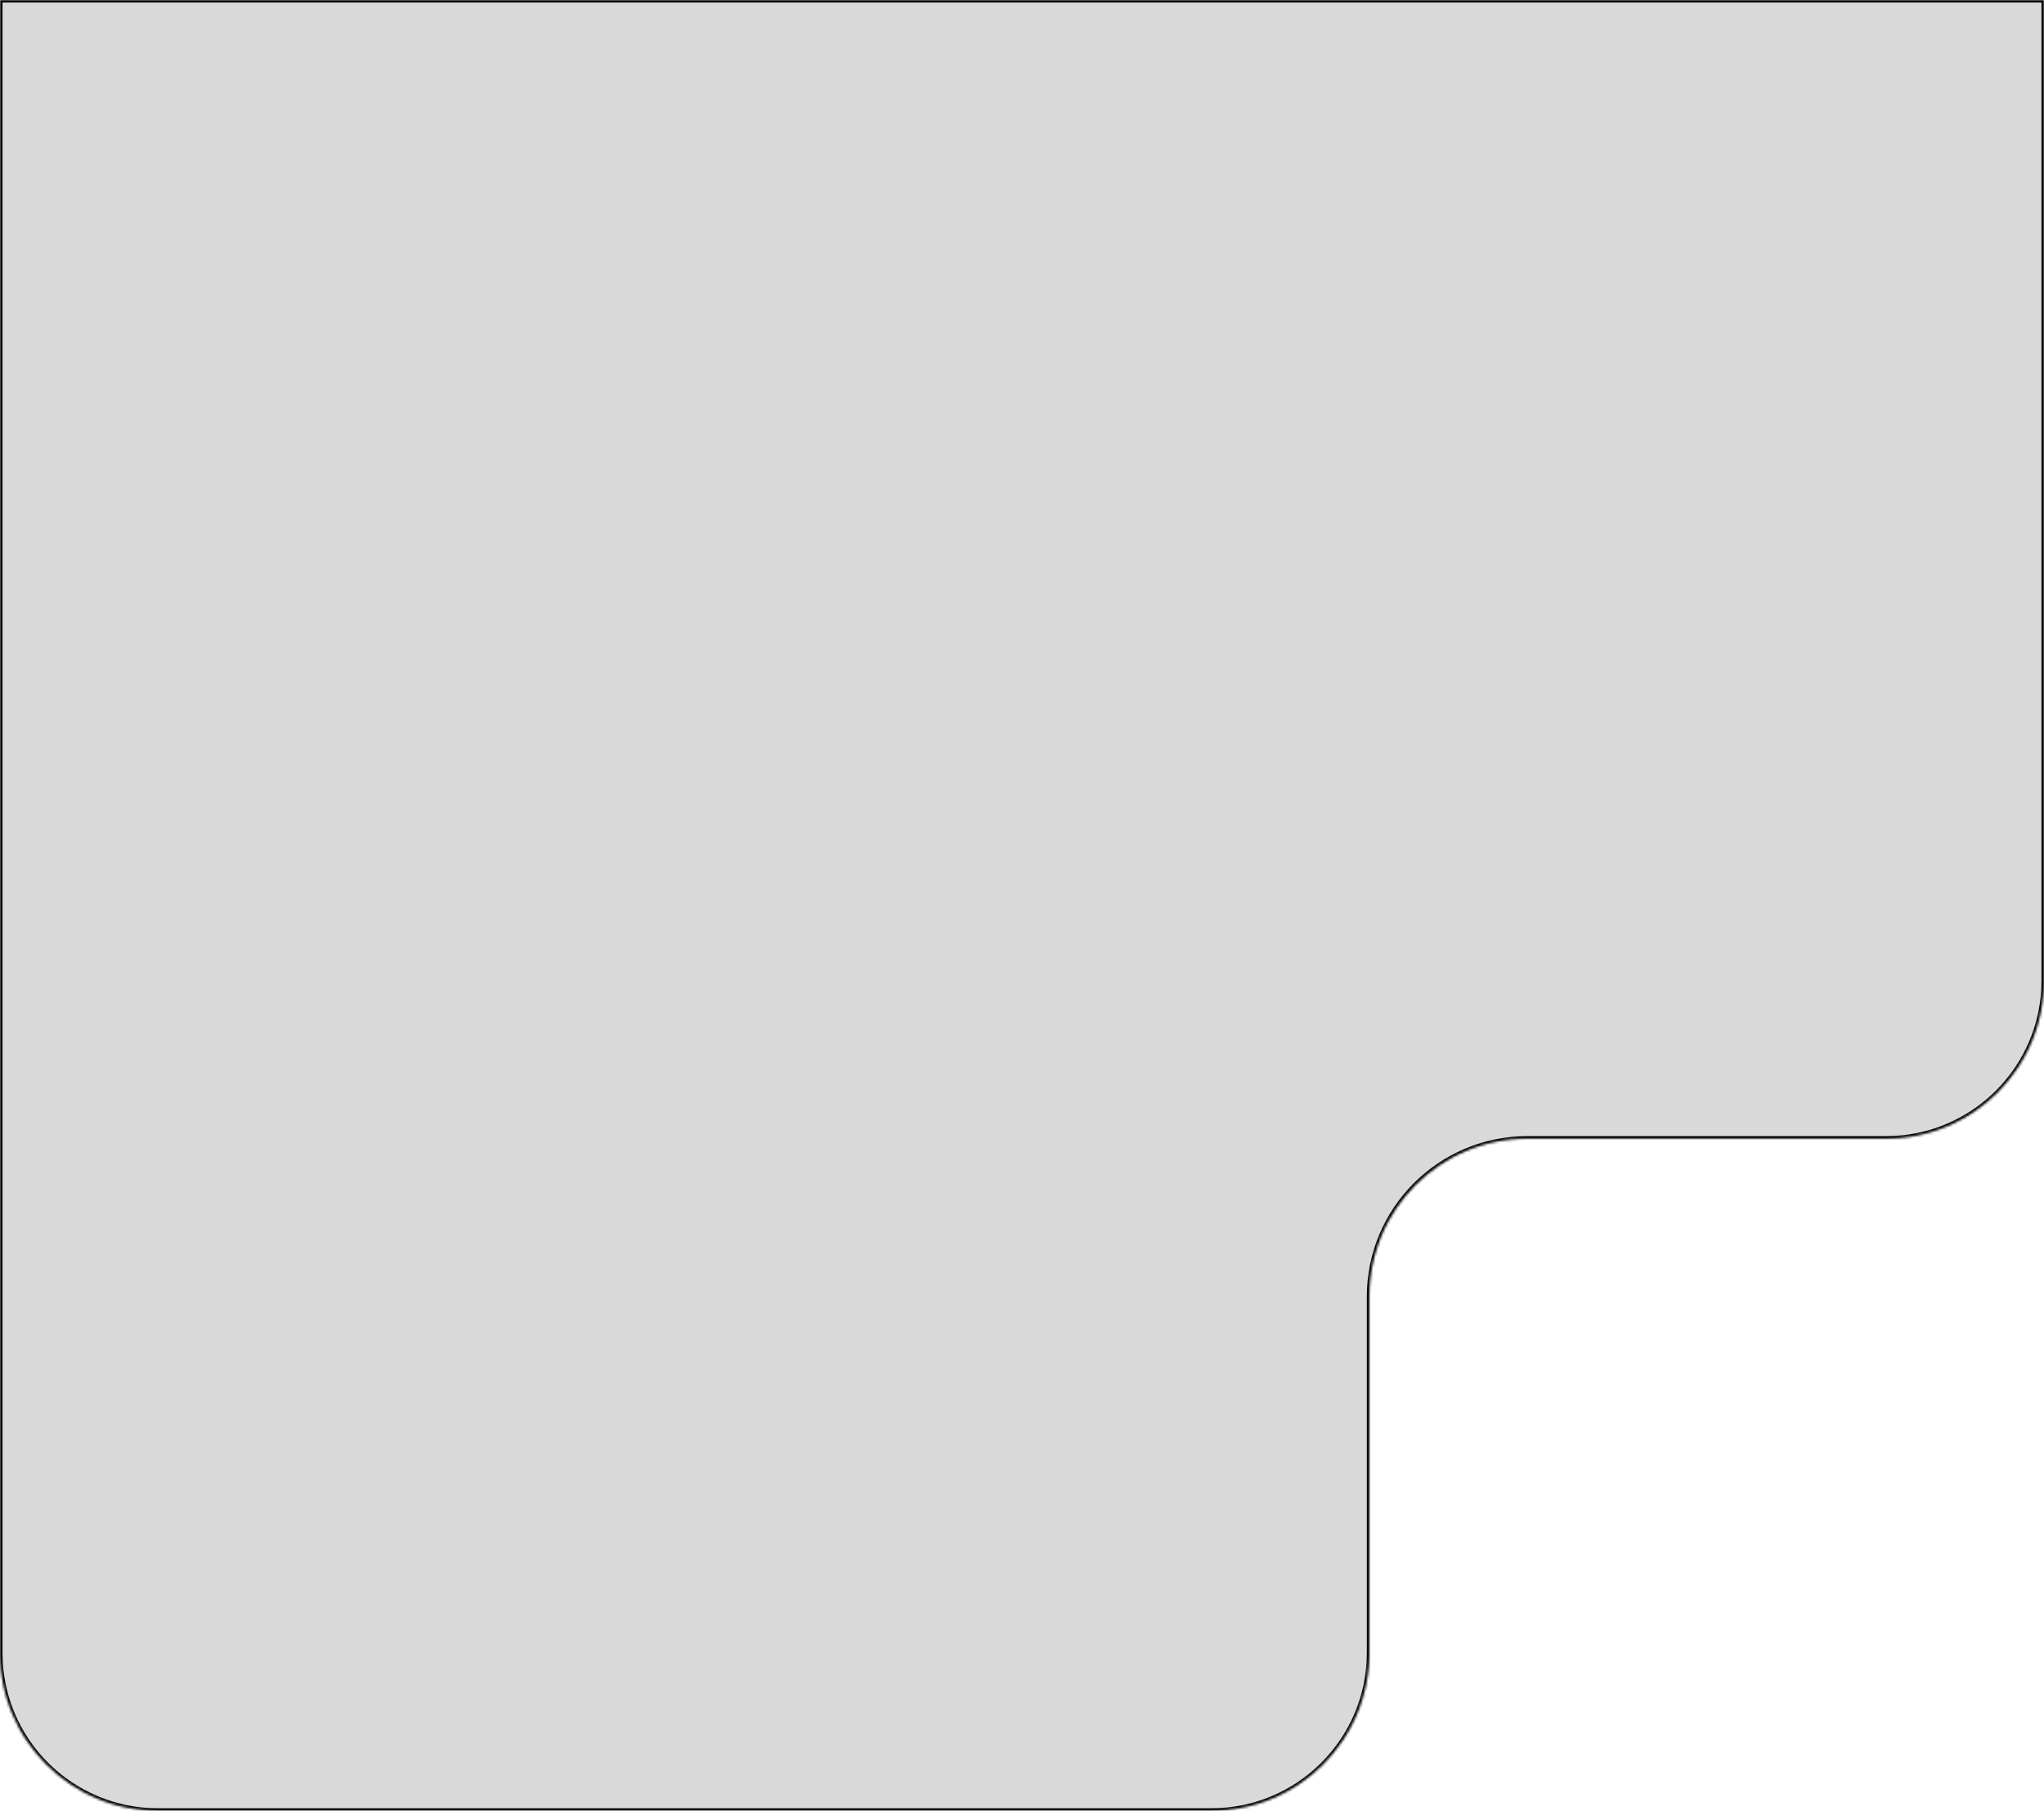 <svg width="815" height="722" viewBox="0 0 815 722" fill="none" xmlns="http://www.w3.org/2000/svg">
<mask id="path-1-inside-1_65_171" fill="white">
<path fill-rule="evenodd" clip-rule="evenodd" d="M0 0L0 659C0 693.794 28.206 722 63 722H483C517.794 722 546 693.794 546 659V517C546 482.206 574.206 454 609 454H752C786.794 454 815 425.794 815 391V0H0Z"/>
</mask>
<path fill-rule="evenodd" clip-rule="evenodd" d="M0 0L0 659C0 693.794 28.206 722 63 722H483C517.794 722 546 693.794 546 659V517C546 482.206 574.206 454 609 454H752C786.794 454 815 425.794 815 391V0H0Z" fill="#D9D9D9"/>
<path d="M0 0V-1H-1L-1 0L0 0ZM815 0H816V-1H815V0ZM-1 0L-1 659H1L1 0L-1 0ZM-1 659C-1 694.346 27.654 723 63 723V721C28.758 721 1 693.242 1 659H-1ZM63 723H483V721H63V723ZM483 723C518.346 723 547 694.346 547 659H545C545 693.242 517.242 721 483 721V723ZM547 659V517H545V659H547ZM547 517C547 482.758 574.758 455 609 455V453C573.654 453 545 481.654 545 517H547ZM609 455H752V453H609V455ZM752 455C787.346 455 816 426.346 816 391H814C814 425.242 786.242 453 752 453V455ZM816 391V0H814V391H816ZM815 -1H0V1H815V-1Z" fill="black" mask="url(#path-1-inside-1_65_171)"/>
</svg>
